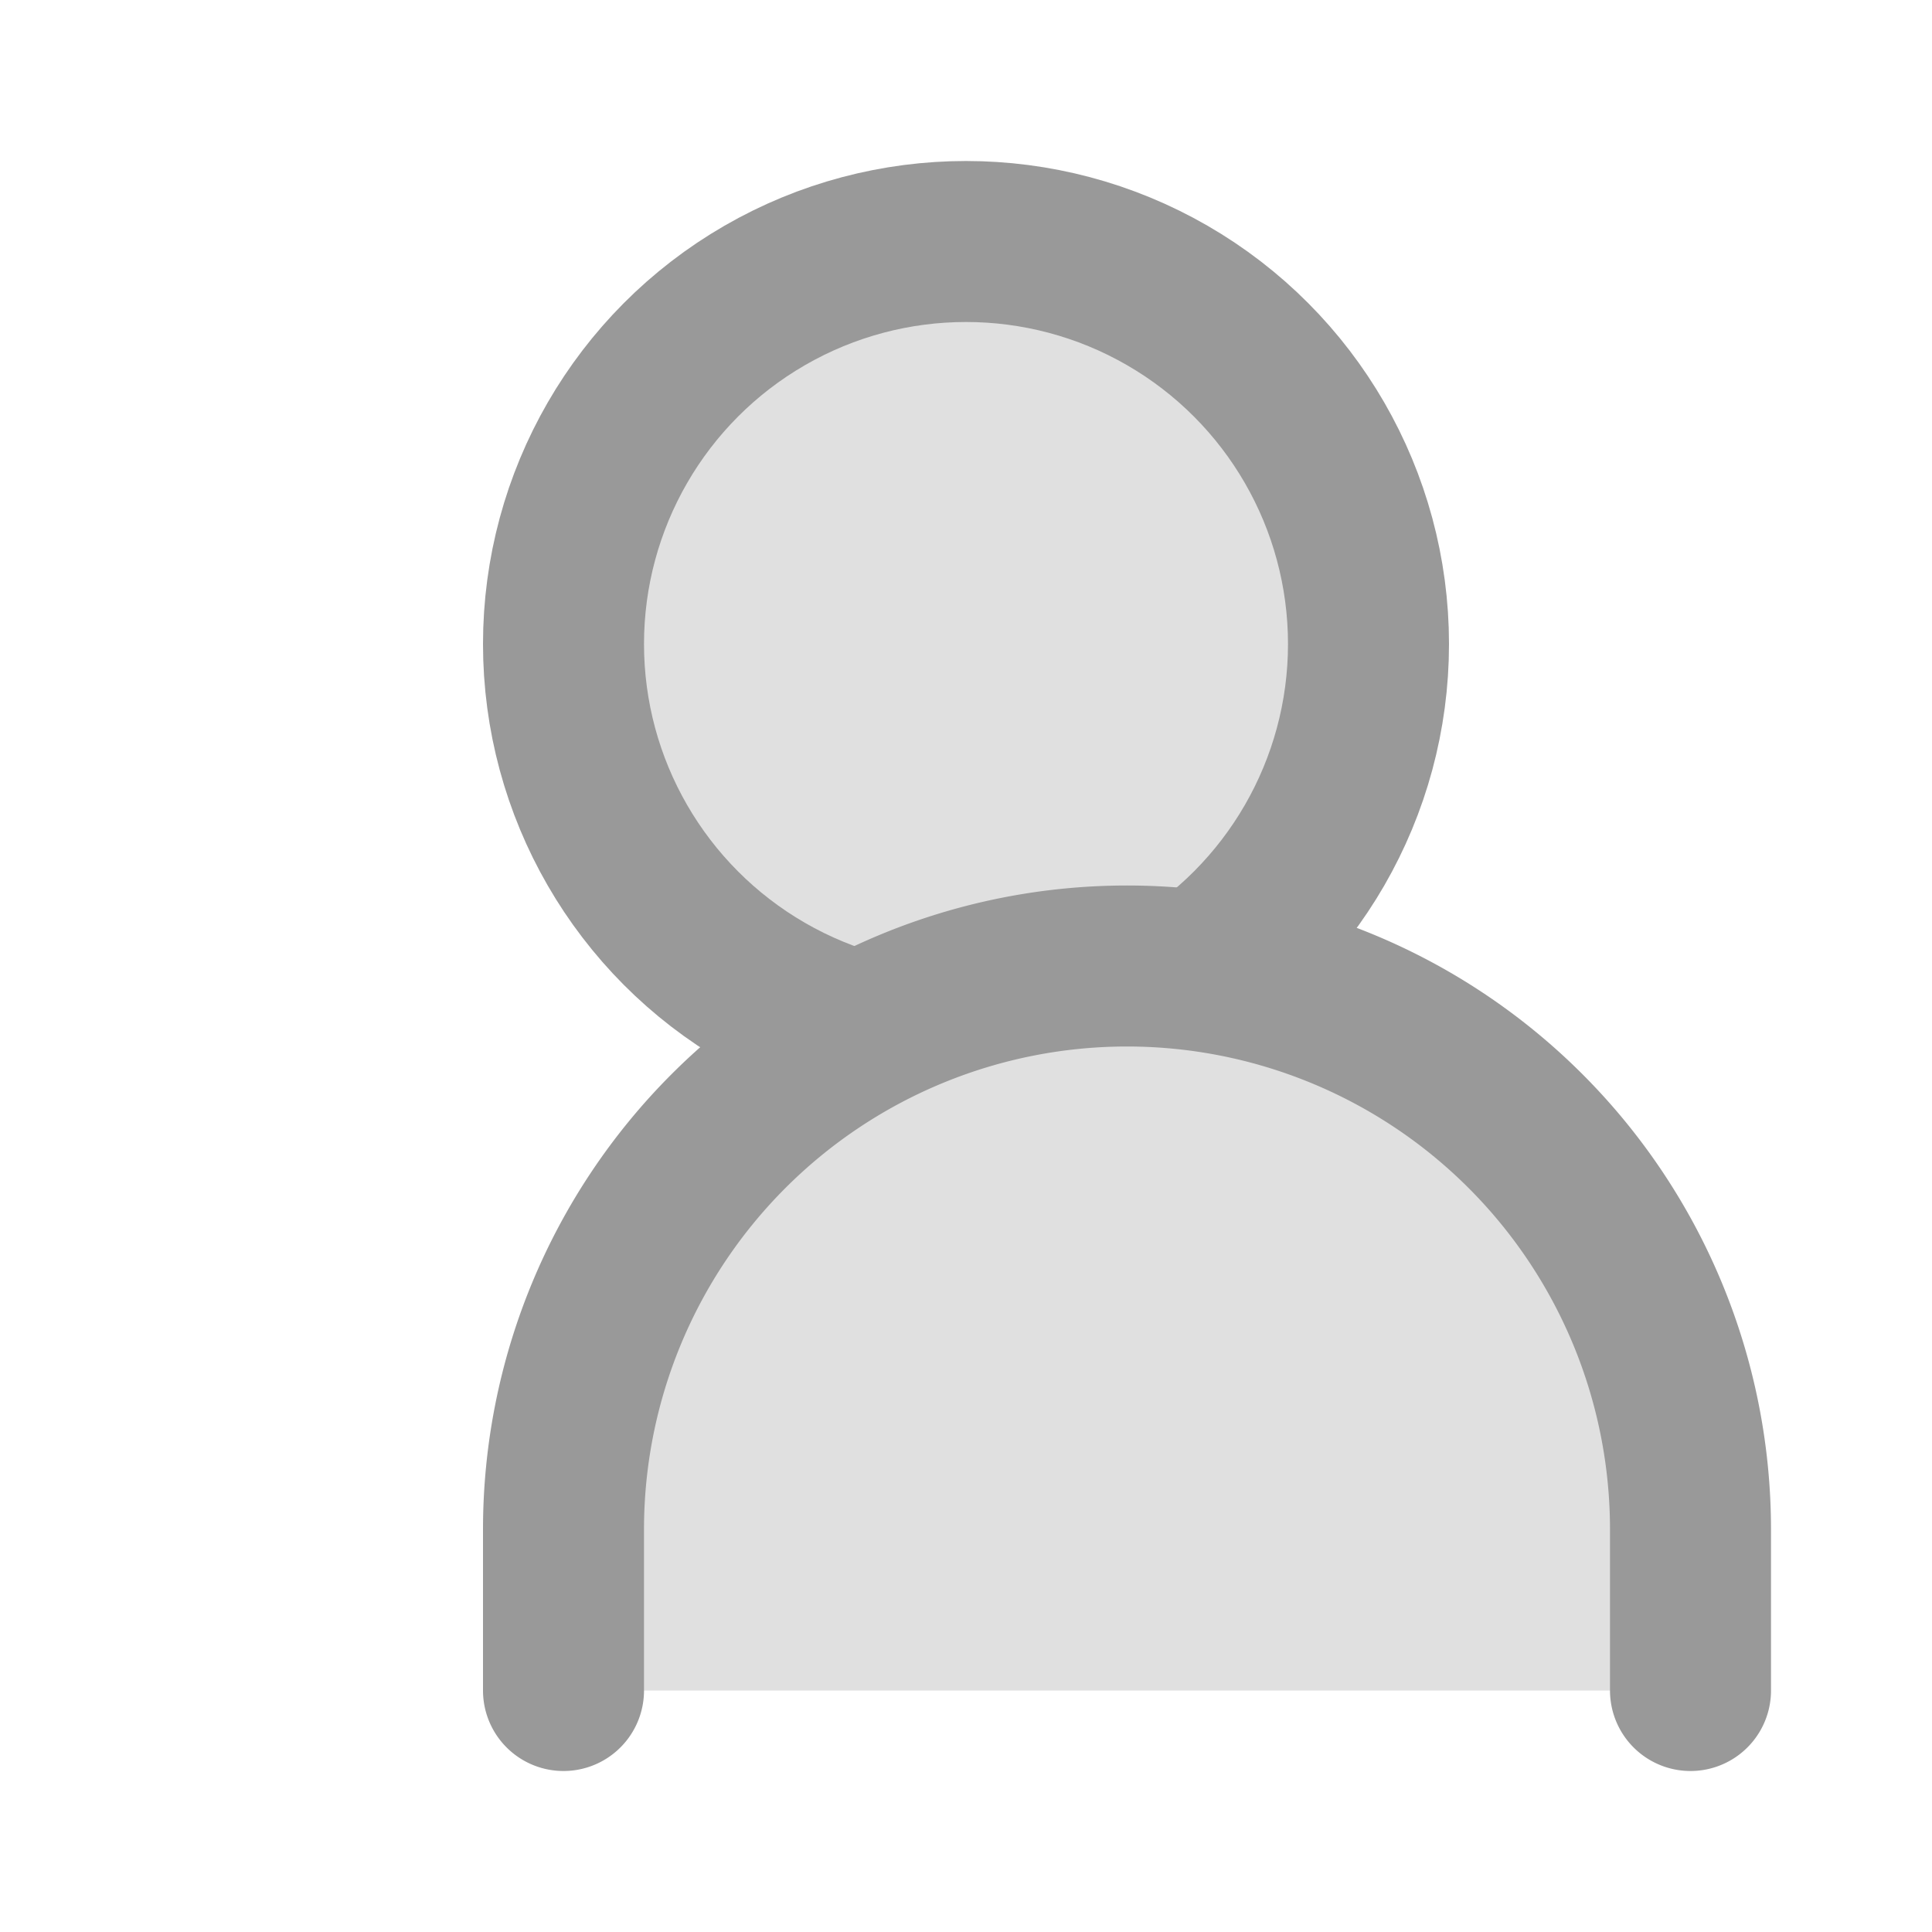 <svg xmlns="http://www.w3.org/2000/svg" viewBox="0 0 24 24" width="24" height="24" fill="none" stroke="currentColor" stroke-width="2" stroke-linecap="round" stroke-linejoin="round">
  <circle cx="12" cy="8" r="5" fill="#e0e0e0" stroke="#999999" />
  <path d="M21 21v-2a7 7 0 0 0-14 0v2" fill="#e0e0e0" stroke="#999999" />
</svg> 